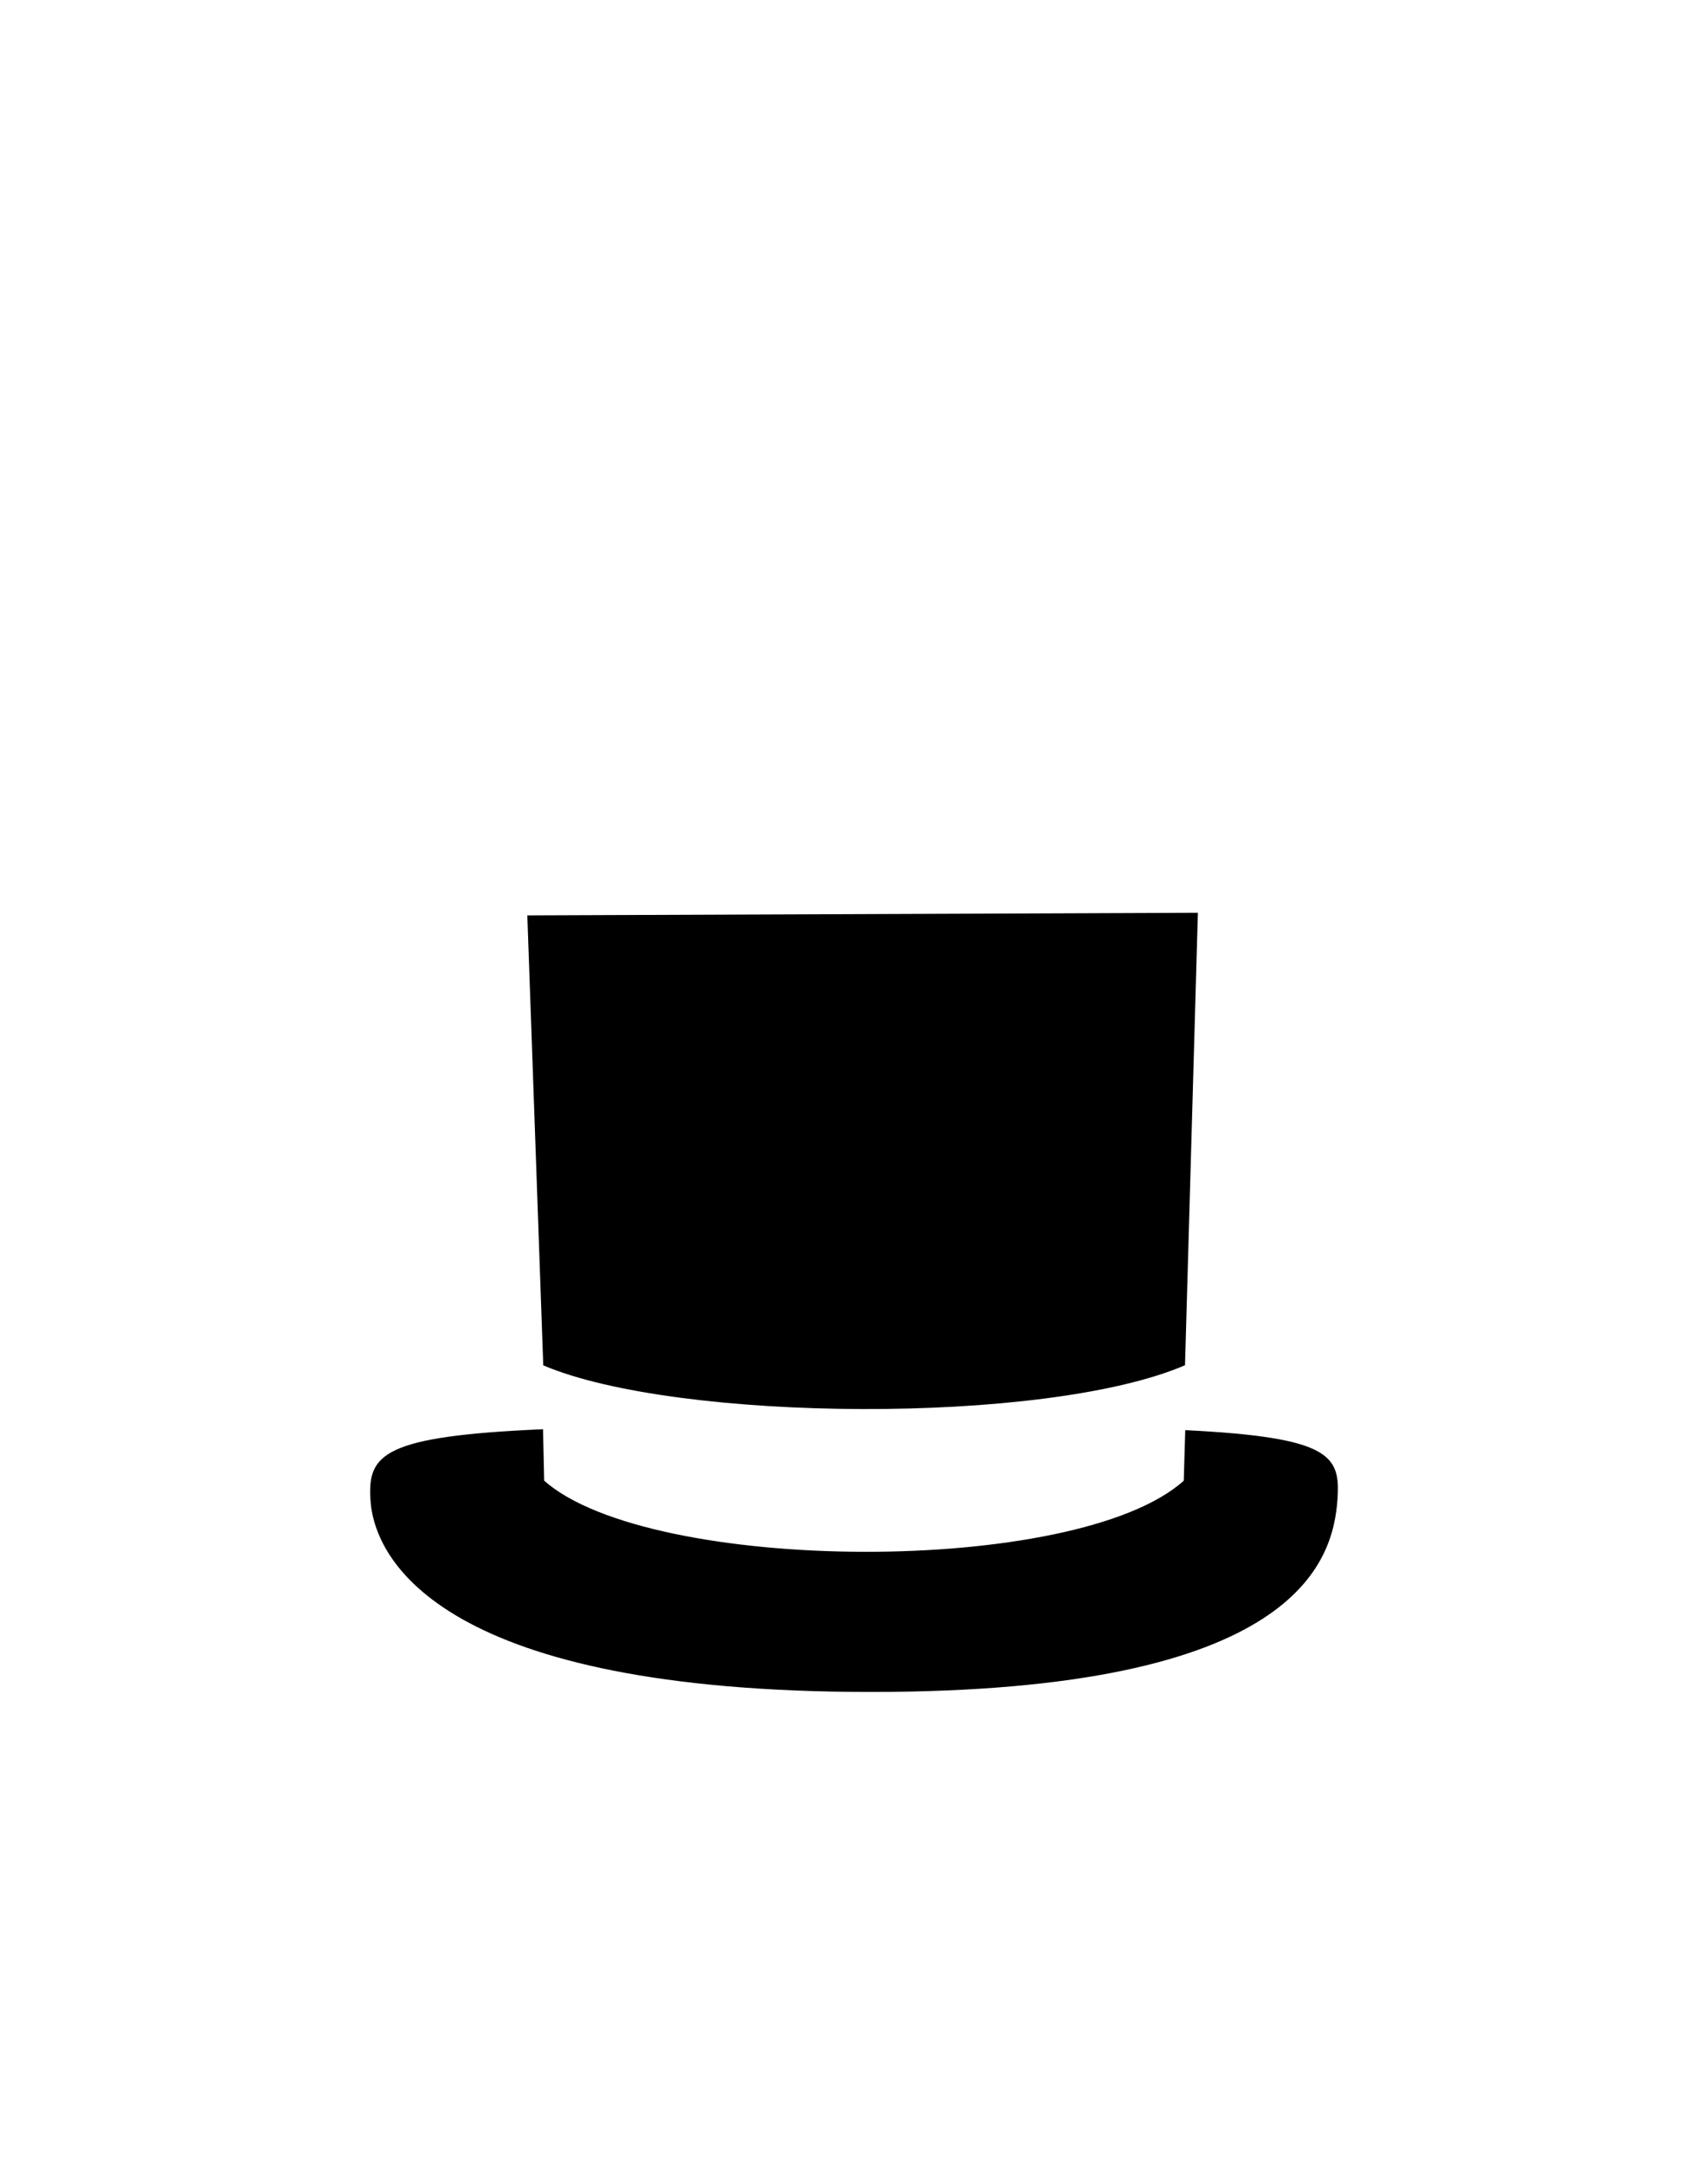 <svg id="Слой_1" data-name="Слой 1" xmlns="http://www.w3.org/2000/svg" viewBox="0 0 150 190"><defs><style>.cls-1{fill-rule:evenodd;}</style></defs><title>Монтажная область 37</title><path class="cls-1" d="M76.48,148.57c-37.4,0-43.64-11.41-43.95-16.92-.23-3.94,1.09-5.54,15.16-6.15l.1,4.52c9.28,8.21,46.78,8.44,56.17,0l.13-4.44c12.84.64,13.63,2.24,13.37,6.08C117.07,137.14,113.88,148.57,76.48,148.57ZM47.71,119.89l-1.4-39.51,58.89-.23-1.13,39.73C91.87,125.14,59.41,124.88,47.71,119.89Z"/></svg>